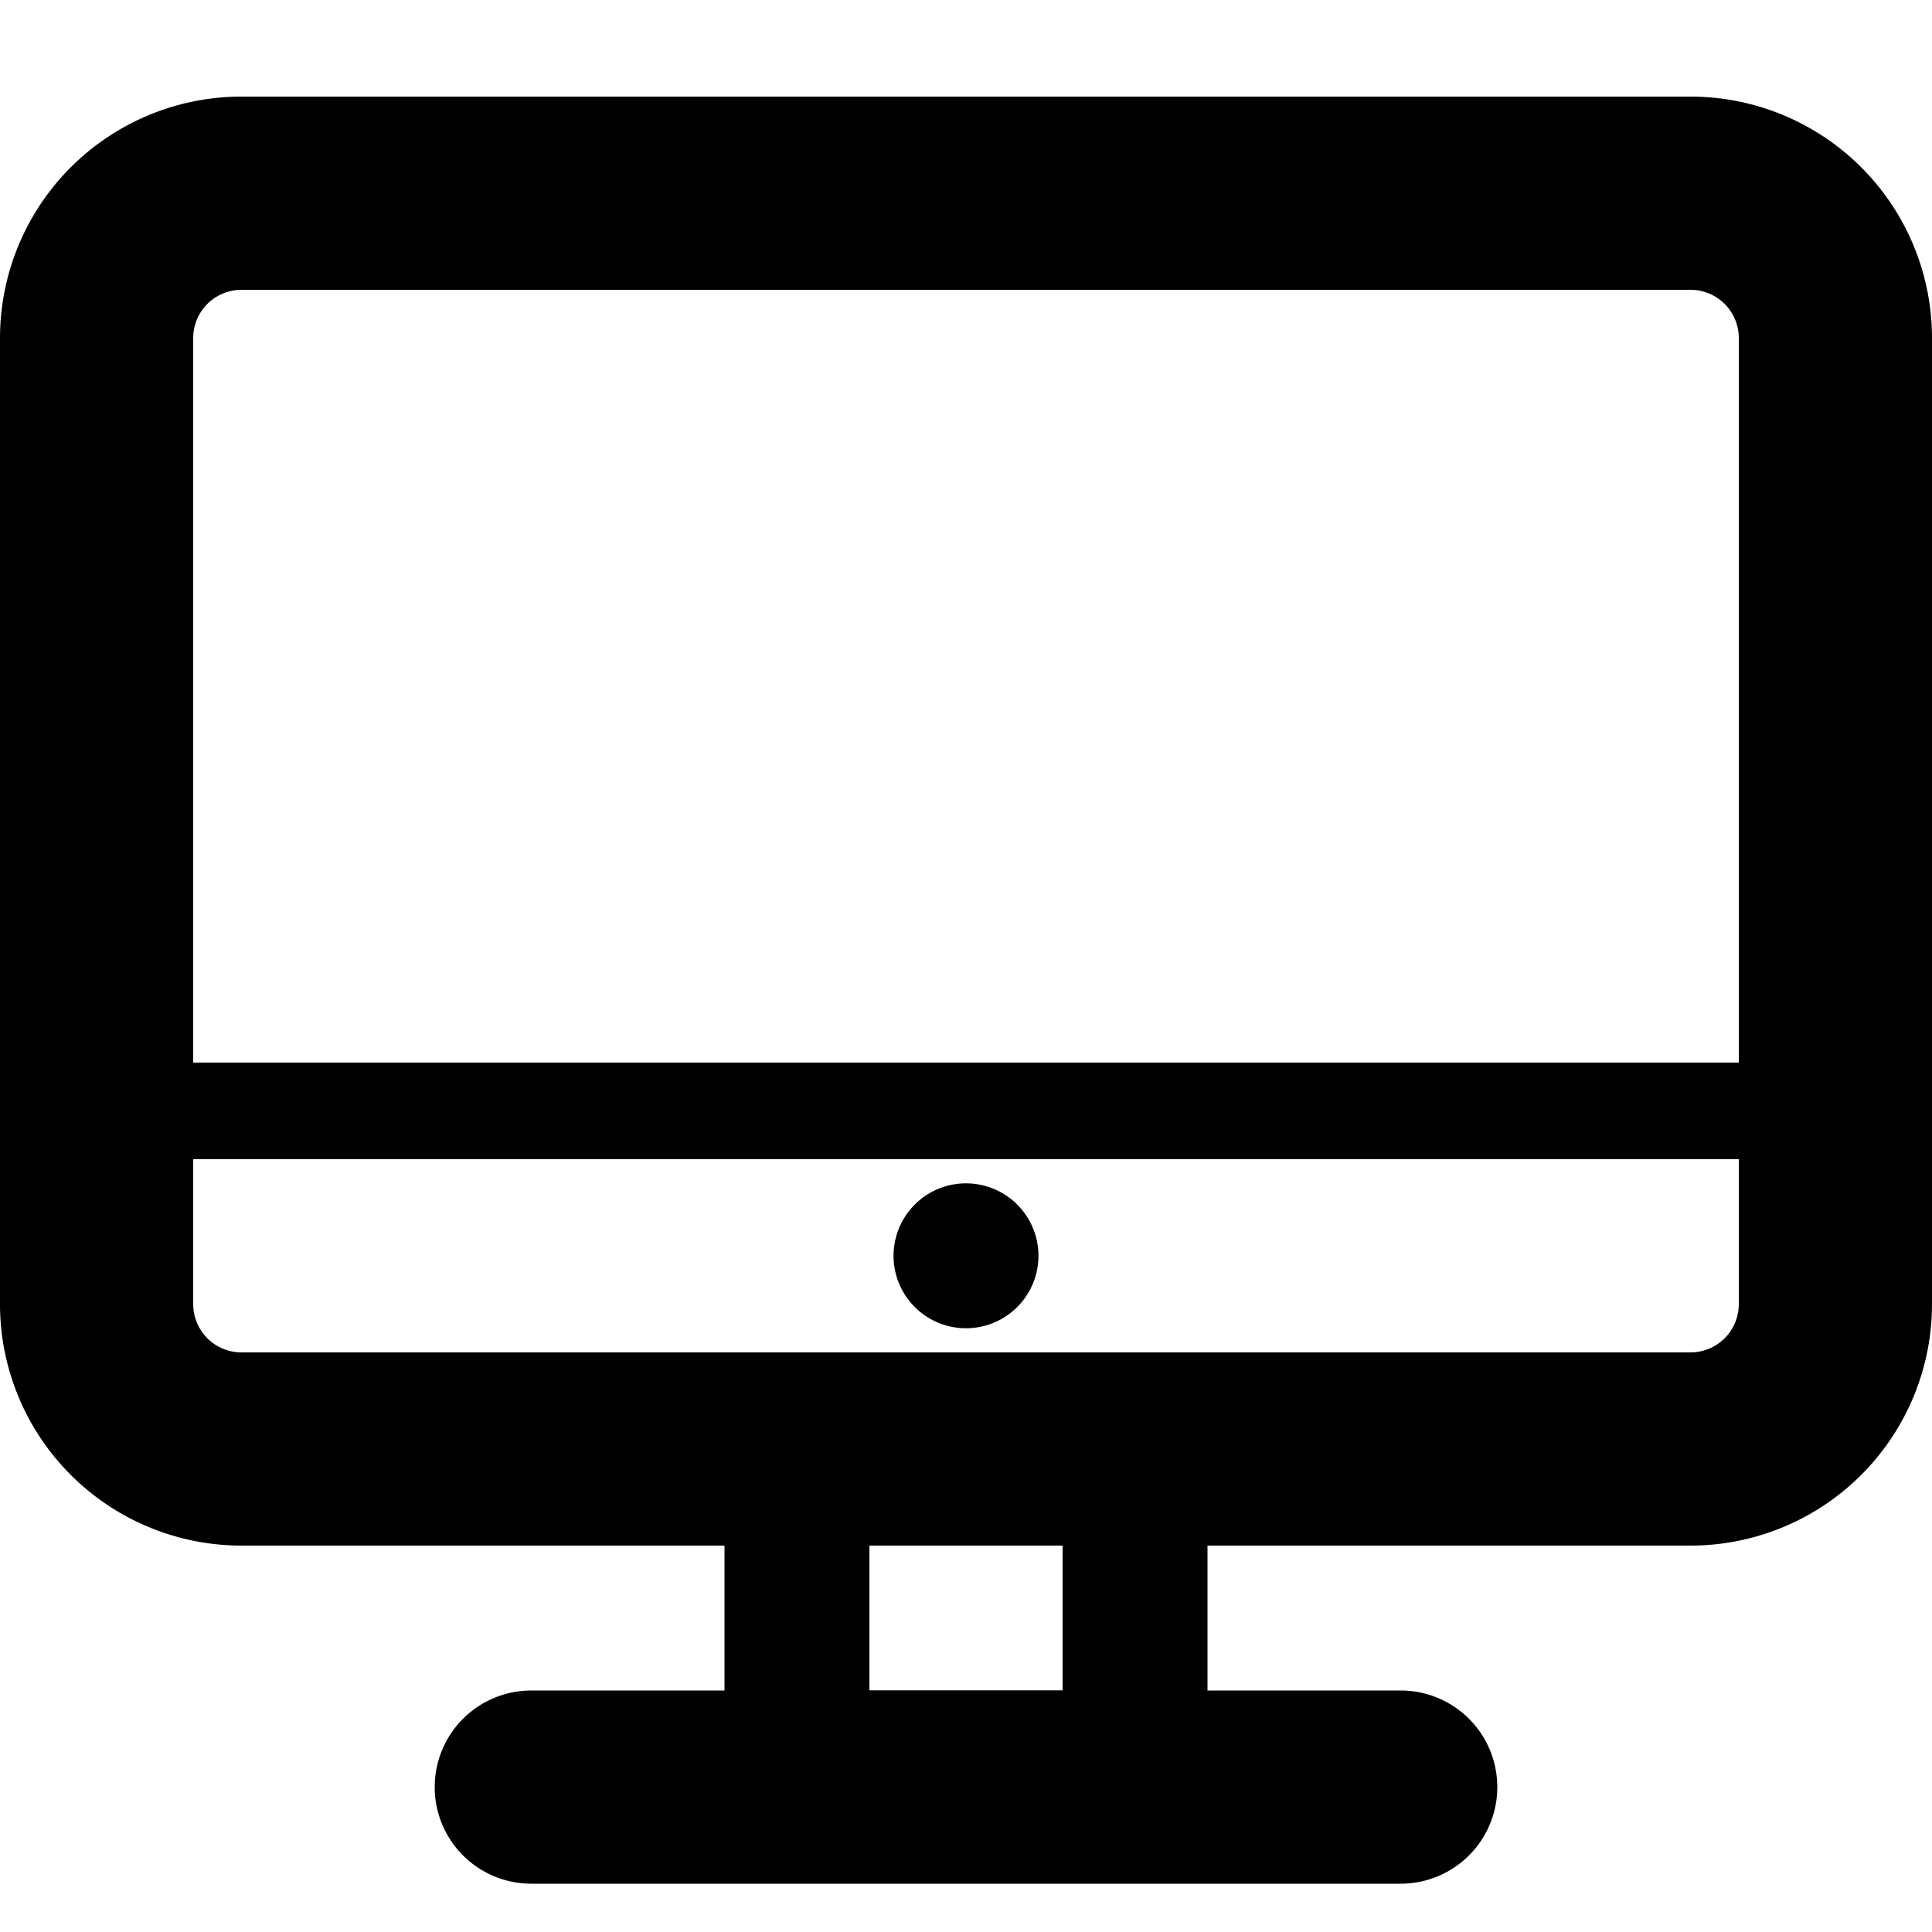 <svg viewBox="0 0 20 20" fill="none" xmlns="http://www.w3.org/2000/svg" height="1em" width="1em">
  <path fill-rule="evenodd" clip-rule="evenodd" d="M17.5 1h-15A2.5 2.5 0 0 0 0 3.5v10A2.5 2.5 0 0 0 2.5 16h15a2.5 2.5 0 0 0 2.5-2.5v-10A2.5 2.5 0 0 0 17.5 1ZM2 3.5a.5.5 0 0 1 .5-.5h15a.5.5 0 0 1 .5.5v10a.5.5 0 0 1-.5.5h-15a.5.5 0 0 1-.5-.5v-10Z" fill="currentColor"/>
  <path d="M10 13.75a.75.75 0 1 1 0-1.5.75.75 0 0 1 0 1.5Z" fill="currentColor"/>
  <path fill-rule="evenodd" clip-rule="evenodd" d="M11.5 14.5h-3a1 1 0 0 0-1 1V18a1 1 0 0 0 1 1h3a1 1 0 0 0 1-1v-2.5a1 1 0 0 0-1-1Zm-2.5 3V16h2v1.5H9Z" fill="currentColor"/>
  <path d="M5.5 19.5a1 1 0 1 1 0-2h9a1 1 0 1 1 0 2h-9Z" fill="currentColor"/>
  <path fill-rule="evenodd" clip-rule="evenodd" d="M19 12H1v-1h18v1Z" fill="currentColor"/>
</svg>
